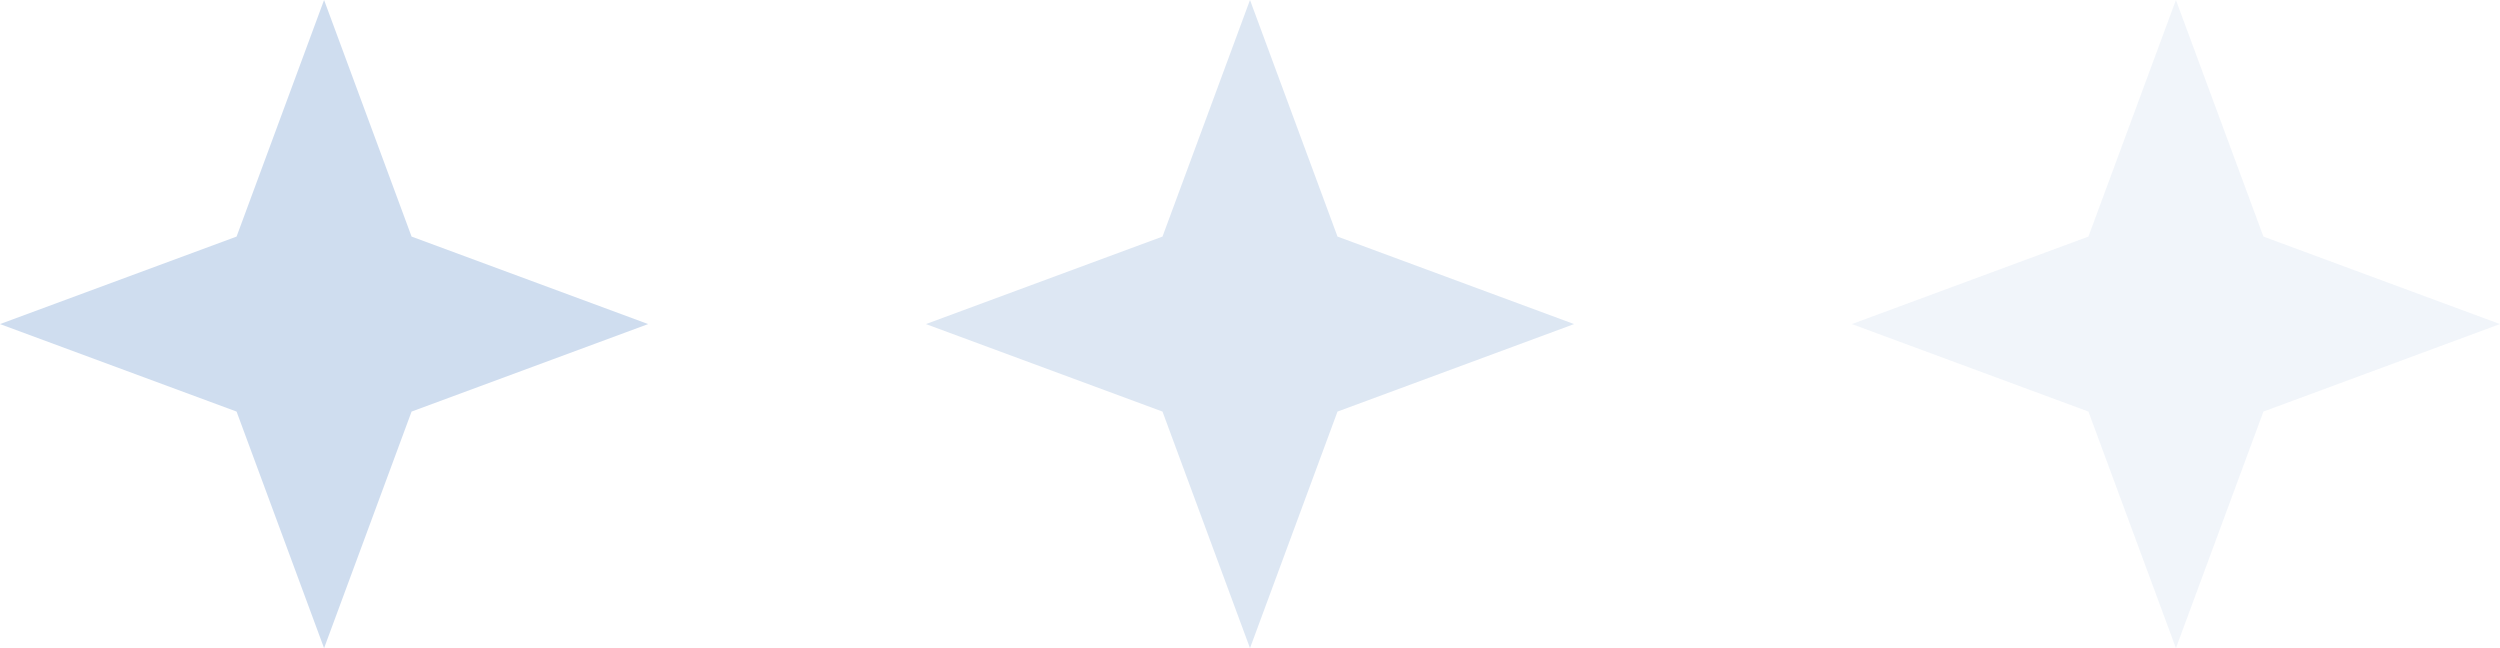 <svg width="54" height="14" fill="none" xmlns="http://www.w3.org/2000/svg"><path opacity=".3" d="M47 0l-1.89 5.11L40 7l5.11 1.89L47 14l1.89-5.11L54 7l-5.11-1.89L47 0z" fill="#CFDDEF"/><path opacity=".7" d="M27 0l-1.89 5.11L20 7l5.11 1.89L27 14l1.89-5.11L34 7l-5.11-1.89L27 0z" fill="#CFDDEF"/><path d="M7 0L5.11 5.11 0 7l5.11 1.89L7 14l1.89-5.11L14 7 8.89 5.11 7 0z" fill="#CFDDEF"/></svg>